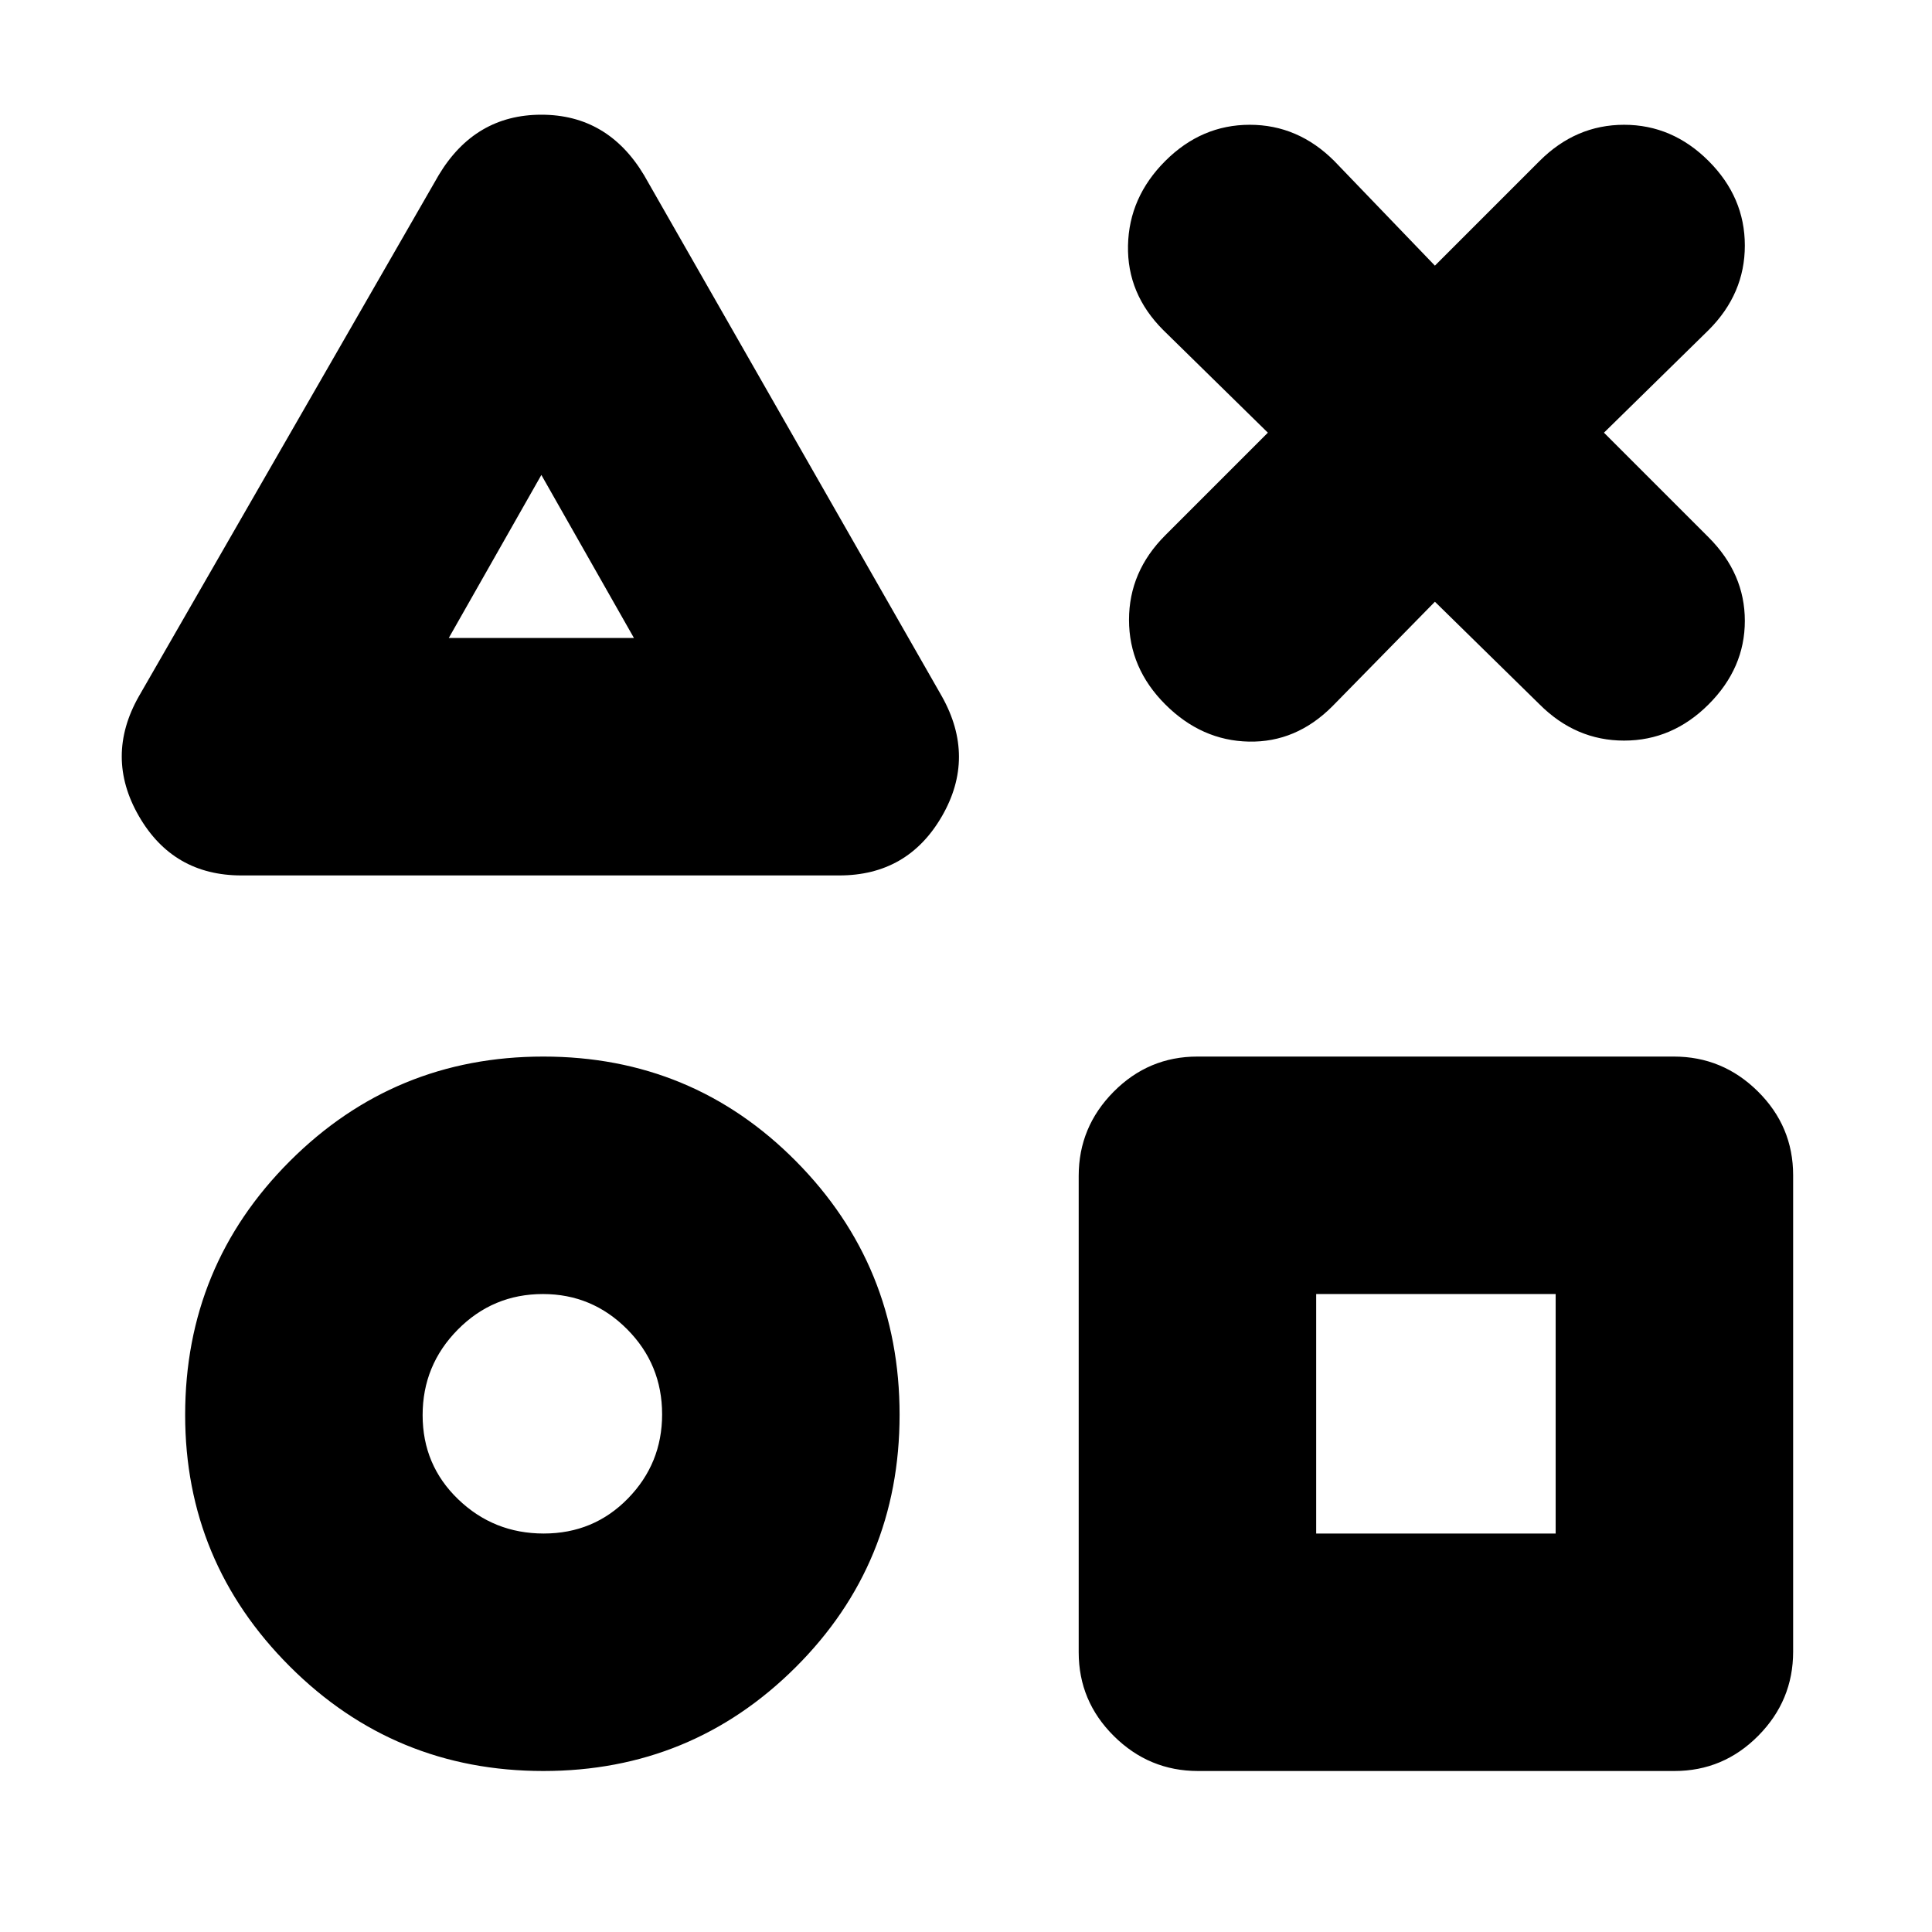 <svg xmlns="http://www.w3.org/2000/svg" height="20" viewBox="0 -960 960 960" width="20"><path d="M120-525q-34 0-51-29.5t0-59.5l149-259q18-30 51-30t51 30l148 259q17 30.305 0 59.653Q451-525 417-525H120ZM270-80q-74.025 0-126.012-51.969Q92-183.938 92-256.916 92-331 143.982-383q51.983-52 126-52Q344-435 395.5-383.018q51.5 51.983 51.5 126Q447-183 395.306-131.5T270-80Zm.177-118Q295-198 312-215.394q17-17.393 17-41.818 0-24.838-17.394-42.313Q294.213-317 269.788-317q-24.838 0-42.313 17.677T210-256.823Q210-232 227.677-215t42.5 17ZM223-643h92l-46-81-46 81ZM595.283-80Q571-80 553.5-97.338 536-114.677 536-138.96v-236.757Q536-400 553.338-417.5 570.677-435 594.96-435h236.757Q856-435 873.5-417.662 891-400.323 891-376.04v236.757Q891-115 873.662-97.5 856.323-80 832.04-80H595.283ZM654-198h119v-119H654v119ZM270-684Zm1 424Zm441 0Zm-82-485-52-51q-18-18-17.5-42t18.5-42q18-18 42-18t42 18l50 52 52-52q18-18 42-18t42 18q18 18 18 42t-18 42l-52 51 52 52q18 18 18 41.5T849-610q-18 18-42 18t-42-18l-52-51-51 52q-18 18-41.5 17.5T579-610q-18-18-18-42t18-42l51-51Z"/></svg>